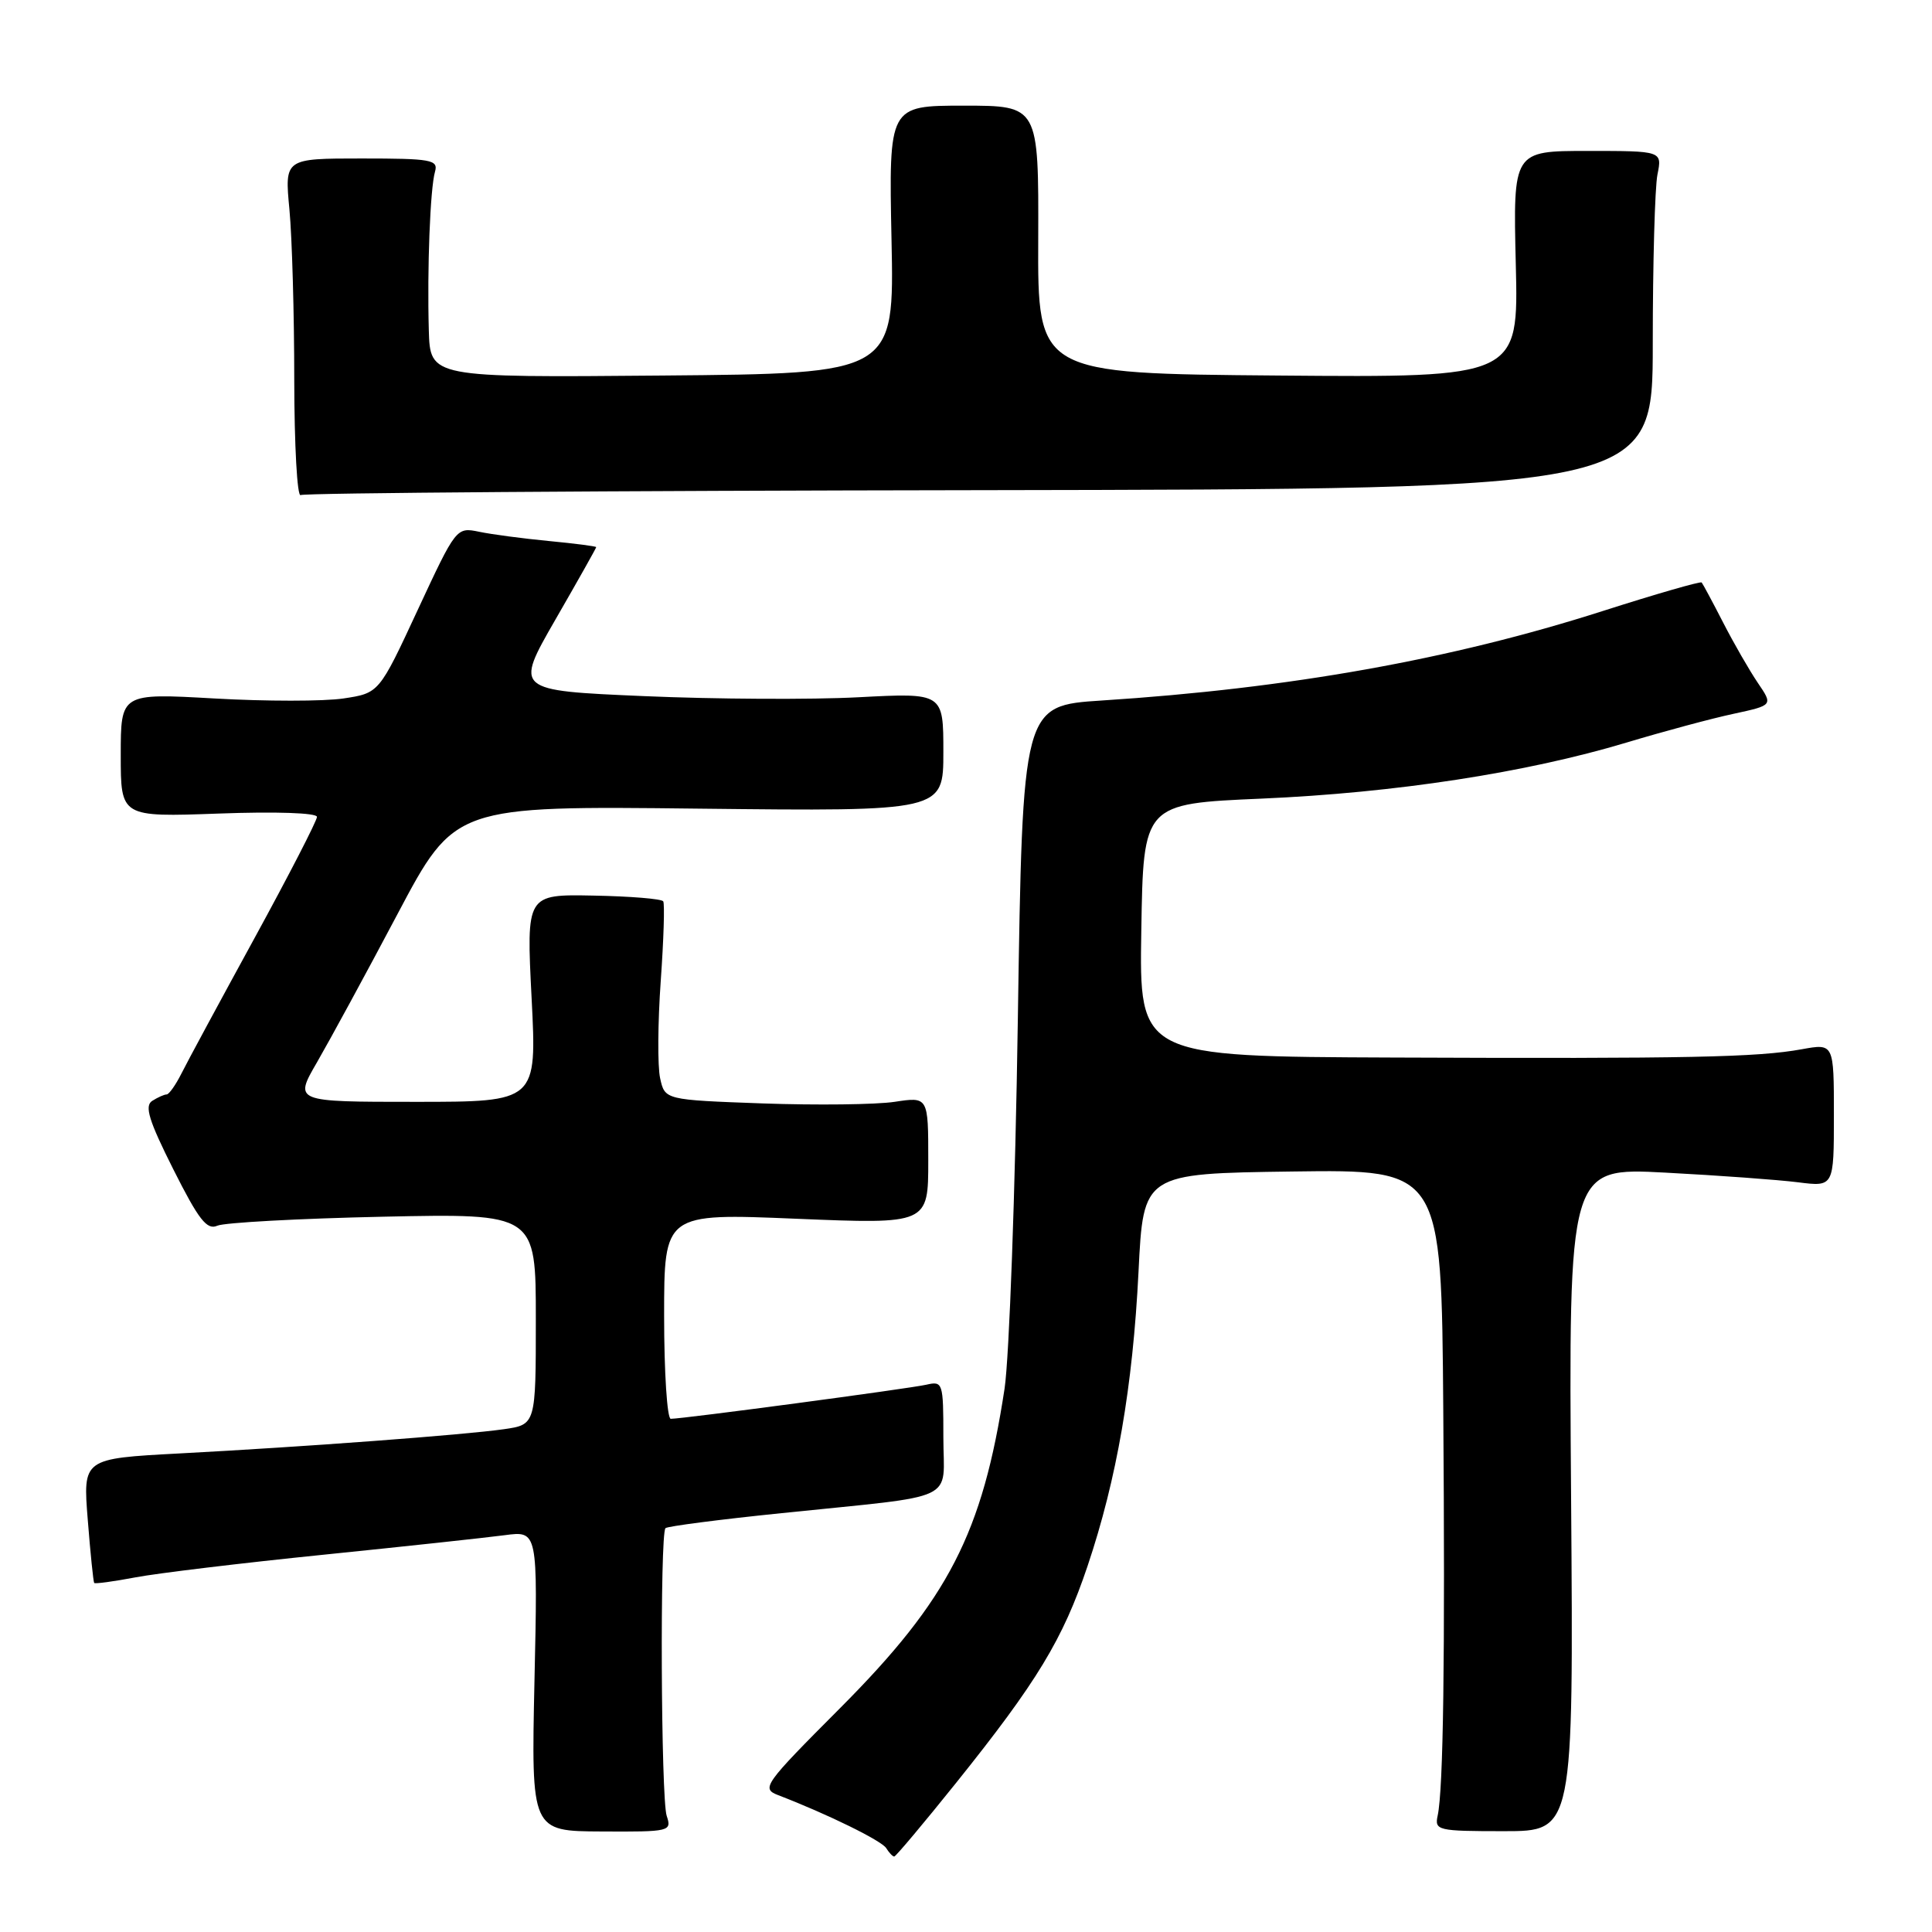 <?xml version="1.0" encoding="UTF-8" standalone="no"?>
<!DOCTYPE svg PUBLIC "-//W3C//DTD SVG 1.1//EN" "http://www.w3.org/Graphics/SVG/1.1/DTD/svg11.dtd" >
<svg xmlns="http://www.w3.org/2000/svg" xmlns:xlink="http://www.w3.org/1999/xlink" version="1.1" viewBox="0 0 256 256">
 <g >
 <path fill="currentColor"
d=" M 126.68 236.25 C 137.42 222.86 140.84 217.22 144.10 207.53 C 147.99 195.97 150.10 183.73 150.86 168.50 C 151.50 155.50 151.50 155.50 171.25 155.23 C 191.00 154.96 191.00 154.96 191.24 186.73 C 191.49 219.81 191.25 237.05 190.50 240.57 C 190.07 242.54 190.48 242.64 199.28 242.64 C 208.50 242.64 208.50 242.64 208.18 198.67 C 207.85 154.70 207.85 154.70 220.68 155.38 C 227.73 155.75 235.64 156.33 238.25 156.66 C 243.00 157.26 243.00 157.26 243.00 147.76 C 243.00 138.26 243.00 138.26 238.75 139.03 C 232.88 140.10 223.76 140.29 184.73 140.13 C 150.95 140.00 150.95 140.00 151.23 123.25 C 151.50 106.50 151.50 106.50 167.19 105.82 C 184.89 105.05 202.21 102.39 215.50 98.40 C 220.45 96.91 226.85 95.19 229.72 94.58 C 234.94 93.45 234.94 93.45 232.92 90.48 C 231.81 88.84 229.74 85.25 228.33 82.50 C 226.92 79.75 225.63 77.36 225.48 77.18 C 225.32 77.01 219.41 78.71 212.35 80.97 C 192.29 87.39 170.84 91.22 146.00 92.82 C 135.50 93.50 135.50 93.50 134.87 135.00 C 134.53 157.82 133.73 179.88 133.11 184.00 C 130.19 203.16 125.69 211.91 111.32 226.33 C 101.19 236.49 100.84 236.99 103.12 237.87 C 109.63 240.37 116.82 243.90 117.43 244.89 C 117.81 245.50 118.28 246.00 118.49 246.00 C 118.69 246.00 122.38 241.61 126.68 236.25 Z  M 88.34 240.61 C 87.58 238.34 87.43 203.24 88.18 202.49 C 88.42 202.24 95.35 201.34 103.56 200.50 C 127.43 198.03 125.00 199.17 125.00 190.44 C 125.00 183.20 124.93 182.98 122.75 183.48 C 120.47 184.00 90.51 188.00 88.88 188.00 C 88.40 188.00 88.00 181.87 88.00 174.38 C 88.00 160.76 88.00 160.76 105.50 161.49 C 123.00 162.21 123.00 162.21 123.00 153.77 C 123.00 145.32 123.00 145.32 118.53 146.00 C 116.06 146.37 108.21 146.46 101.08 146.21 C 88.10 145.74 88.10 145.74 87.47 142.87 C 87.12 141.29 87.16 135.50 87.55 130.01 C 87.94 124.51 88.09 119.75 87.88 119.43 C 87.67 119.10 83.50 118.76 78.62 118.67 C 69.74 118.50 69.74 118.50 70.44 132.25 C 71.14 146.00 71.14 146.00 55.05 146.00 C 38.96 146.00 38.96 146.00 42.01 140.75 C 43.68 137.86 48.48 129.04 52.66 121.14 C 60.26 106.78 60.26 106.78 92.63 107.15 C 125.00 107.51 125.00 107.51 125.00 99.66 C 125.00 91.80 125.00 91.80 113.75 92.39 C 107.56 92.72 94.78 92.65 85.34 92.24 C 68.19 91.50 68.19 91.50 73.59 82.11 C 76.57 76.94 79.00 72.62 79.00 72.50 C 79.00 72.38 76.19 72.02 72.75 71.69 C 69.31 71.36 65.14 70.81 63.48 70.46 C 60.47 69.84 60.43 69.90 55.34 80.84 C 50.23 91.84 50.23 91.84 45.51 92.55 C 42.91 92.94 35.21 92.94 28.39 92.55 C 16.00 91.85 16.00 91.85 16.00 100.06 C 16.00 108.27 16.00 108.27 29.00 107.80 C 36.55 107.52 42.00 107.71 42.00 108.24 C 42.00 108.75 38.27 115.99 33.71 124.33 C 29.15 132.67 24.79 140.74 24.04 142.25 C 23.28 143.76 22.40 145.01 22.08 145.02 C 21.76 145.02 20.90 145.41 20.17 145.87 C 19.12 146.54 19.72 148.48 22.97 154.95 C 26.34 161.65 27.42 163.03 28.80 162.41 C 29.74 162.00 39.61 161.46 50.75 161.22 C 71.00 160.79 71.00 160.79 71.00 174.78 C 71.00 188.77 71.00 188.77 66.75 189.38 C 61.39 190.14 40.38 191.71 23.74 192.59 C 10.98 193.27 10.98 193.27 11.63 201.39 C 11.98 205.85 12.37 209.61 12.48 209.75 C 12.59 209.89 15.04 209.56 17.94 209.01 C 20.83 208.46 32.04 207.11 42.85 206.01 C 53.66 204.91 64.47 203.74 66.88 203.42 C 71.26 202.84 71.26 202.84 70.82 222.74 C 70.39 242.64 70.39 242.64 79.72 242.68 C 88.78 242.73 89.03 242.67 88.34 240.61 Z  M 129.84 64.95 C 219.00 64.81 219.00 64.81 219.00 45.53 C 219.00 34.93 219.28 24.84 219.62 23.13 C 220.25 20.00 220.25 20.00 210.37 20.00 C 200.49 20.00 200.49 20.00 200.85 35.01 C 201.22 50.03 201.22 50.03 169.36 49.76 C 137.50 49.50 137.50 49.50 137.57 31.75 C 137.63 14.00 137.63 14.00 127.70 14.00 C 117.77 14.00 117.77 14.00 118.13 31.75 C 118.50 49.50 118.50 49.50 87.75 49.76 C 57.00 50.03 57.00 50.03 56.82 43.76 C 56.59 35.61 57.00 24.97 57.64 22.75 C 58.09 21.17 57.17 21.00 47.92 21.00 C 37.71 21.00 37.71 21.00 38.35 27.75 C 38.70 31.46 38.99 41.61 38.99 50.31 C 39.00 59.00 39.38 65.89 39.84 65.60 C 40.29 65.32 80.79 65.02 129.84 64.95 Z "/>
</g>
</svg>